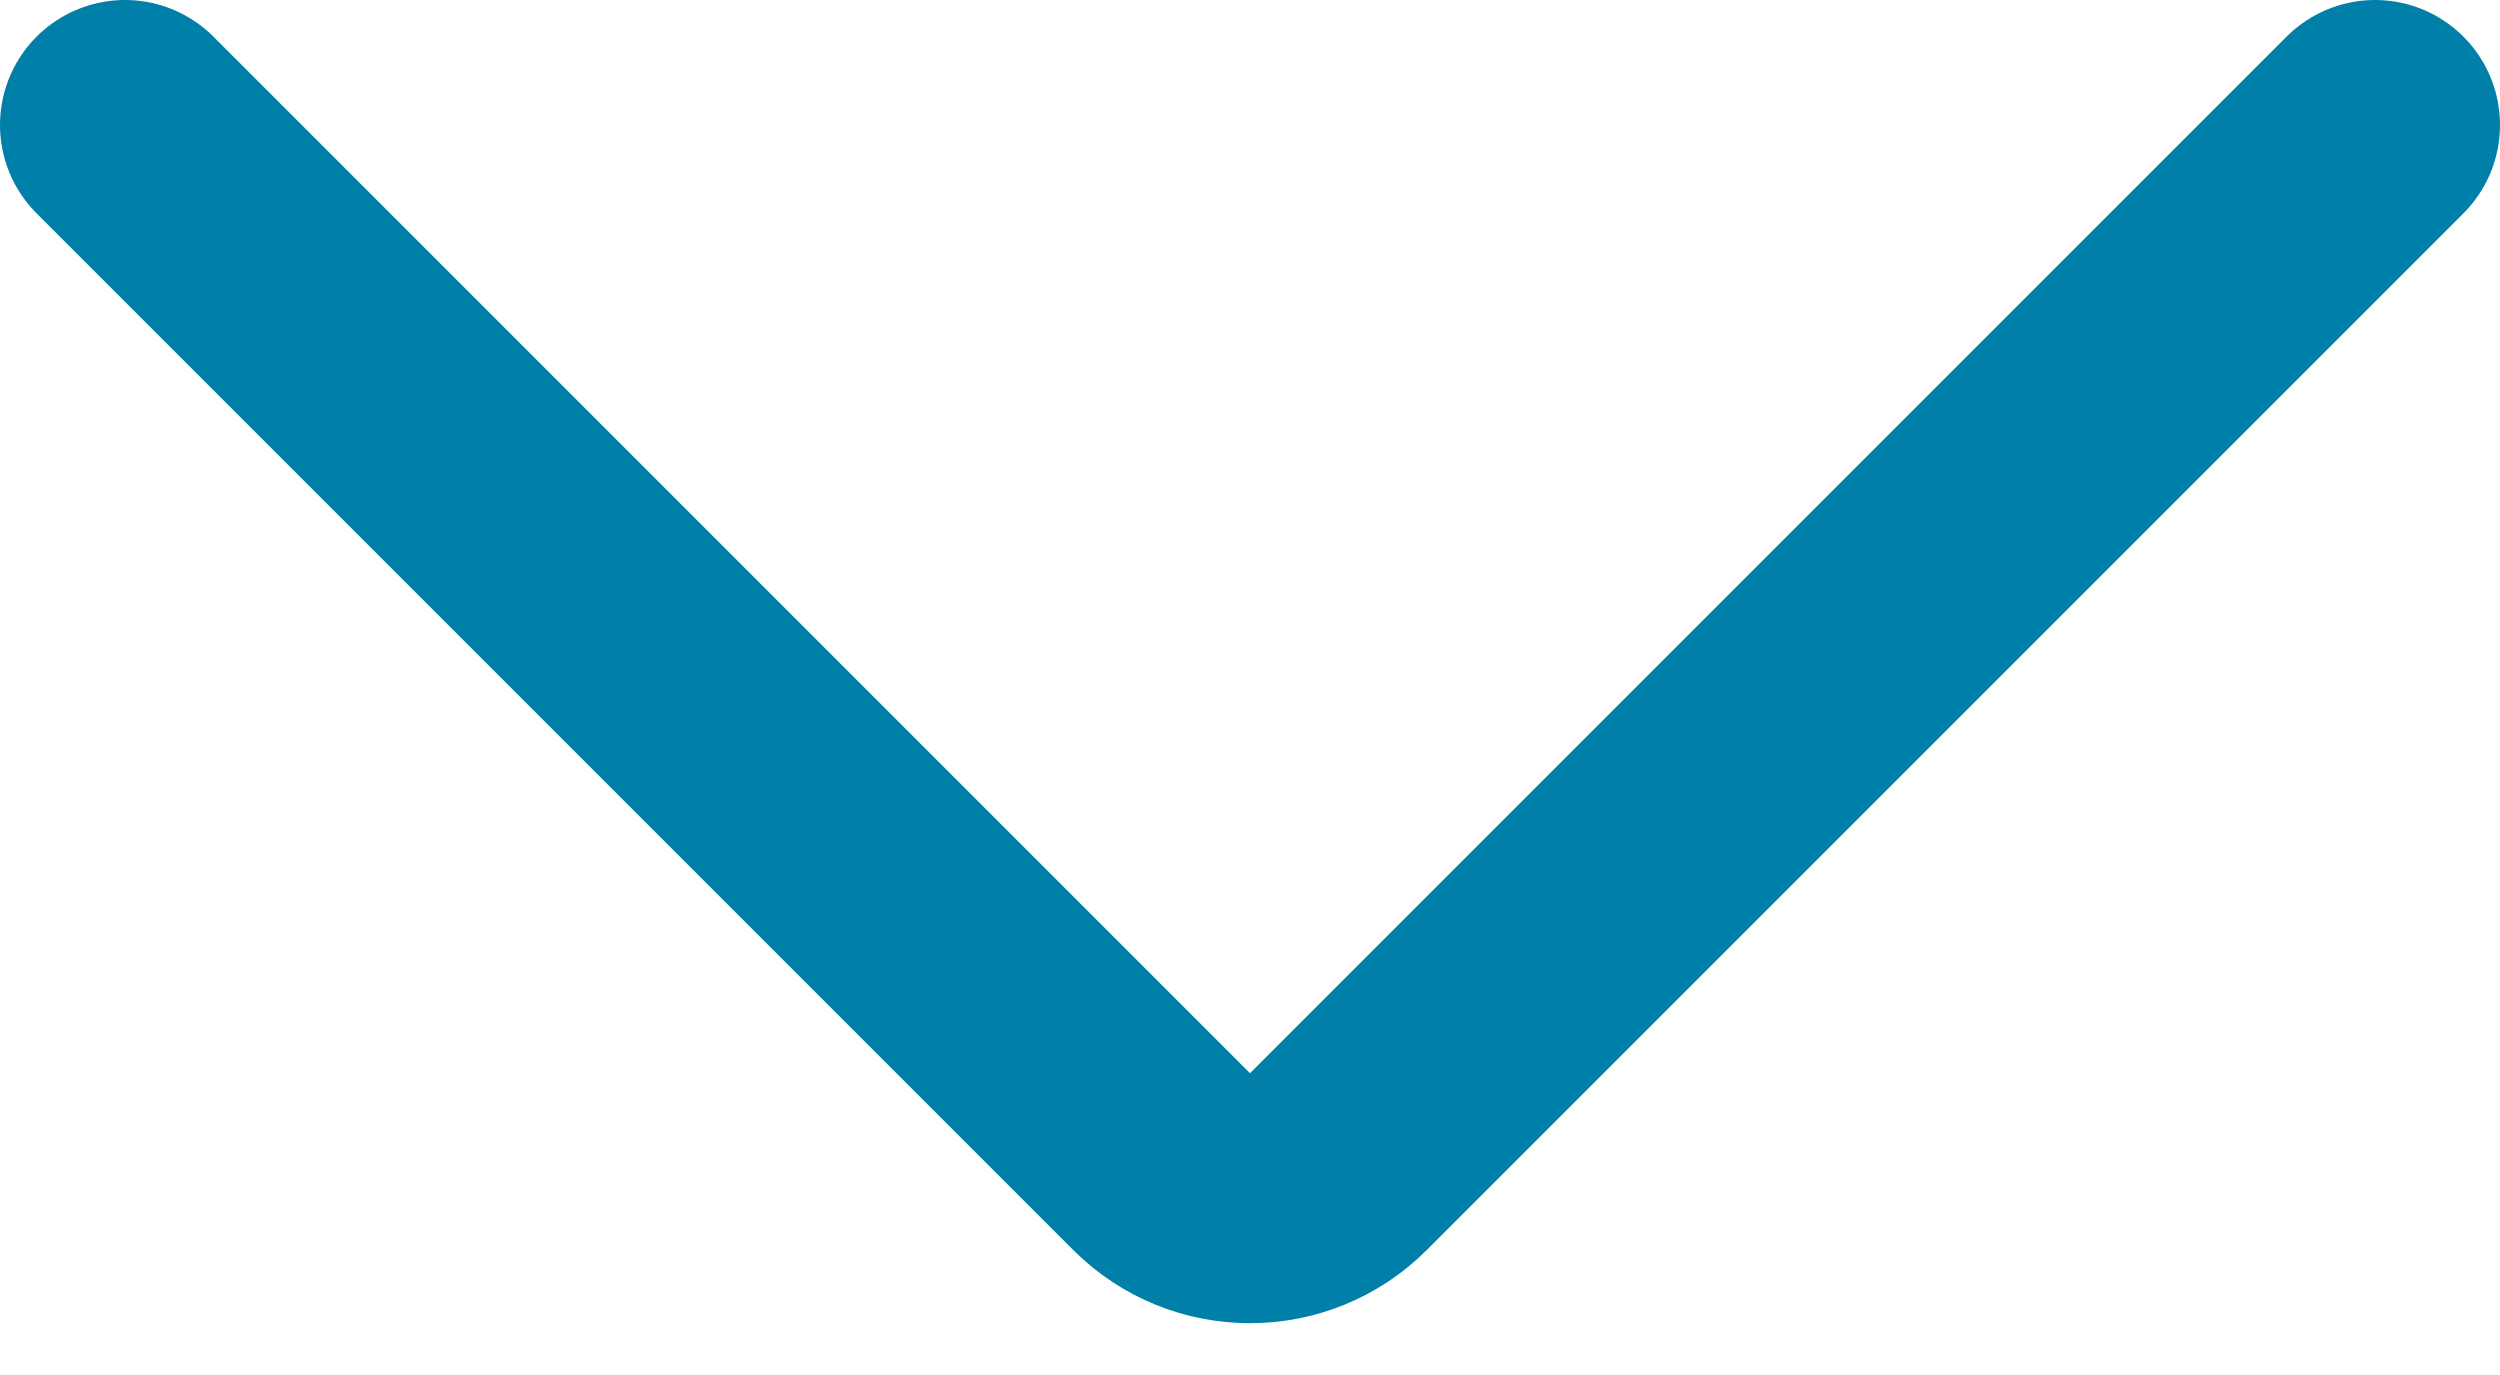<svg width="20" height="11" viewBox="0 0 20 11" fill="none" xmlns="http://www.w3.org/2000/svg">
<path d="M1 1L9.293 9.293C9.683 9.683 10.317 9.683 10.707 9.293L19 1" stroke="#0080A9" stroke-width="2" stroke-linecap="round"/>
</svg>
